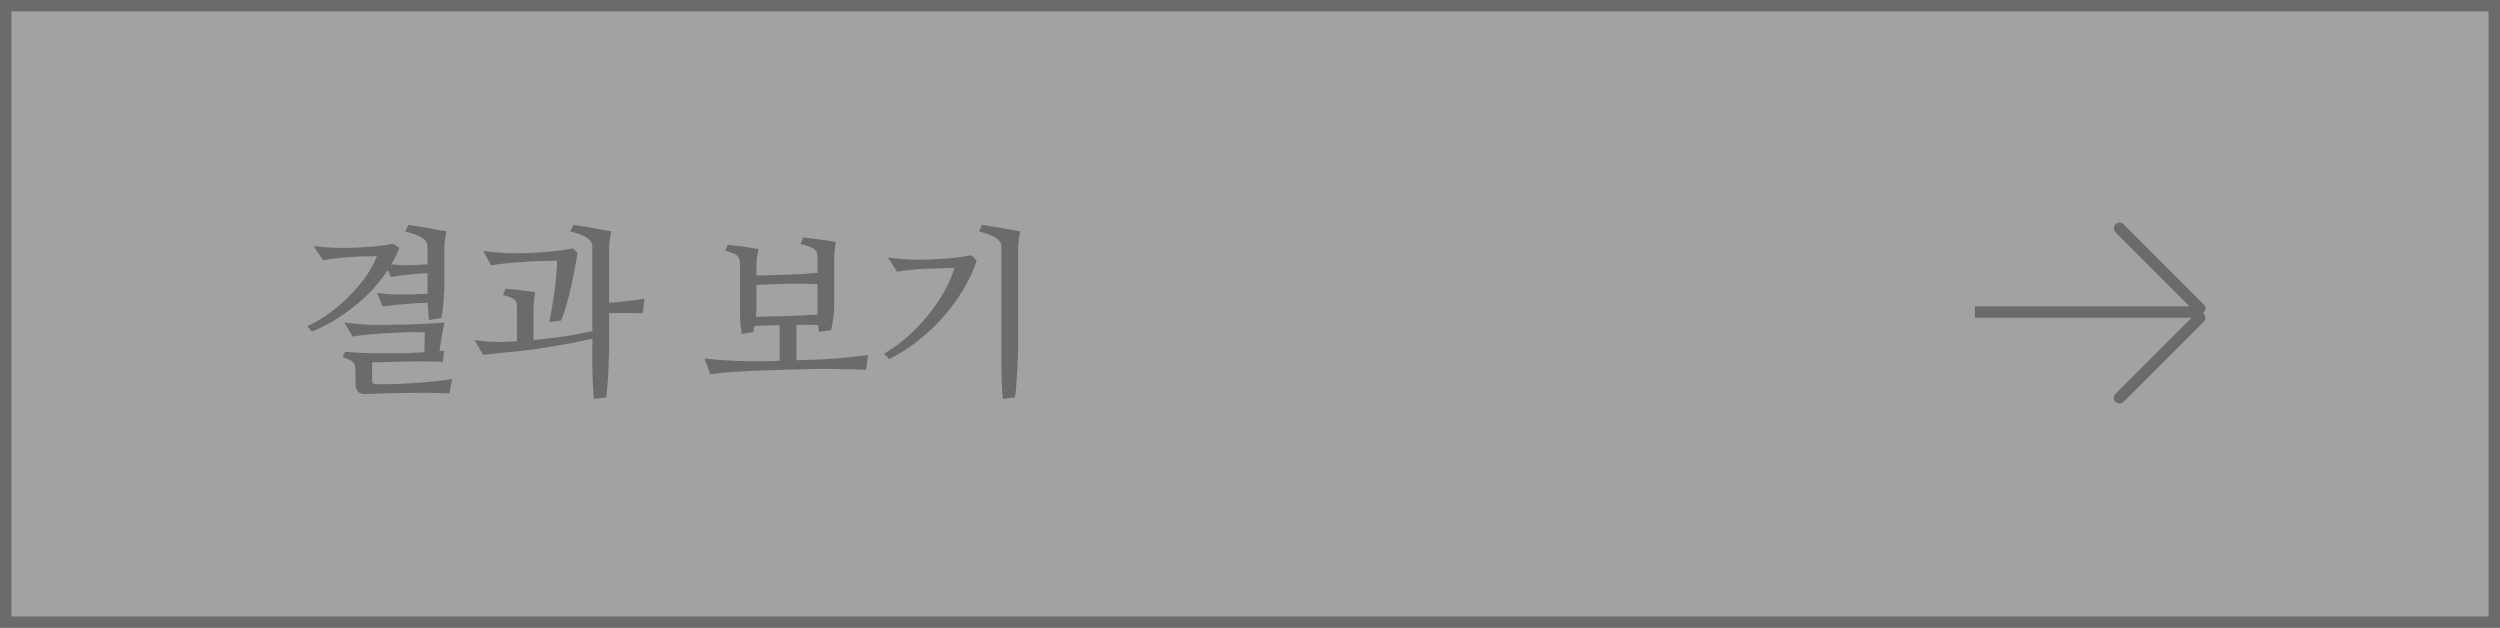 <svg width="219" height="55" viewBox="0 0 219 55" fill="none" xmlns="http://www.w3.org/2000/svg">
<rect x="0" y="0" width="219" height="55" fill="#808080" stroke="none"/>
<g opacity="0.3">
<rect x="0.5" y="0.5" width="218" height="54" fill="#F1F1F1" stroke="#383838"/>
<path d="M33.969 23.656C33.594 24.24 33.156 24.802 32.656 25.344C32.167 25.875 31.63 26.37 31.047 26.828C30.474 27.287 29.87 27.708 29.234 28.094C28.599 28.469 27.958 28.787 27.312 29.047L26.922 28.578C27.568 28.276 28.203 27.901 28.828 27.453C29.453 27.005 30.031 26.51 30.562 25.969C31.104 25.427 31.588 24.859 32.016 24.266C32.443 23.662 32.776 23.052 33.016 22.438C32.786 22.438 32.547 22.443 32.297 22.453C32.057 22.453 31.823 22.458 31.594 22.469C31.375 22.479 31.172 22.49 30.984 22.5C30.807 22.51 30.667 22.521 30.562 22.531C30.458 22.542 30.312 22.552 30.125 22.562C29.938 22.573 29.74 22.594 29.531 22.625C29.323 22.646 29.109 22.672 28.891 22.703C28.672 22.734 28.479 22.771 28.312 22.812L27.469 21.547C27.594 21.568 27.76 21.588 27.969 21.609C28.188 21.63 28.417 21.651 28.656 21.672C28.896 21.682 29.135 21.693 29.375 21.703C29.615 21.713 29.823 21.719 30 21.719C30.427 21.719 30.865 21.708 31.312 21.688C31.76 21.667 32.182 21.641 32.578 21.609C32.984 21.568 33.349 21.526 33.672 21.484C33.995 21.443 34.25 21.396 34.438 21.344L34.984 21.703C34.807 22.224 34.568 22.708 34.266 23.156C34.505 23.177 34.76 23.198 35.031 23.219C35.312 23.24 35.557 23.245 35.766 23.234C36.016 23.224 36.292 23.213 36.594 23.203C36.896 23.193 37.182 23.177 37.453 23.156V21.625C37.453 21.302 37.297 21.042 36.984 20.844C36.682 20.635 36.188 20.448 35.5 20.281L35.781 19.703C36.031 19.734 36.307 19.776 36.609 19.828C36.911 19.87 37.214 19.922 37.516 19.984C37.818 20.037 38.104 20.088 38.375 20.141C38.656 20.193 38.901 20.234 39.109 20.266C39.089 20.359 39.068 20.474 39.047 20.609C39.026 20.745 39.005 20.885 38.984 21.031C38.964 21.167 38.948 21.292 38.938 21.406C38.927 21.521 38.922 21.604 38.922 21.656V25.203C38.922 25.391 38.911 25.609 38.891 25.859C38.88 26.109 38.859 26.365 38.828 26.625C38.807 26.875 38.781 27.115 38.75 27.344C38.719 27.562 38.688 27.734 38.656 27.859L37.578 28.031C37.557 27.854 37.536 27.625 37.516 27.344C37.495 27.062 37.474 26.787 37.453 26.516C37.141 26.526 36.812 26.542 36.469 26.562C36.125 26.583 35.781 26.609 35.438 26.641C35.094 26.662 34.76 26.693 34.438 26.734C34.115 26.766 33.812 26.802 33.531 26.844L33.016 25.641C33.13 25.662 33.271 25.682 33.438 25.703C33.615 25.724 33.797 25.745 33.984 25.766C34.182 25.776 34.375 25.787 34.562 25.797C34.76 25.797 34.938 25.797 35.094 25.797C35.396 25.787 35.766 25.781 36.203 25.781C36.651 25.771 37.068 25.755 37.453 25.734V23.938C36.859 23.958 36.286 24 35.734 24.062C35.193 24.115 34.693 24.182 34.234 24.266L33.969 23.656ZM37.219 29.109C36.969 29.099 36.667 29.094 36.312 29.094C35.969 29.094 35.609 29.104 35.234 29.125C34.87 29.135 34.505 29.151 34.141 29.172C33.786 29.182 33.479 29.198 33.219 29.219C33.104 29.229 32.953 29.245 32.766 29.266C32.589 29.276 32.391 29.292 32.172 29.312C31.953 29.333 31.729 29.359 31.5 29.391C31.281 29.422 31.078 29.453 30.891 29.484L30.156 28.234C30.281 28.255 30.443 28.281 30.641 28.312C30.849 28.333 31.062 28.354 31.281 28.375C31.51 28.396 31.734 28.417 31.953 28.438C32.182 28.448 32.38 28.453 32.547 28.453C32.943 28.453 33.401 28.453 33.922 28.453C34.453 28.453 35.005 28.448 35.578 28.438C36.151 28.417 36.729 28.391 37.312 28.359C37.896 28.328 38.438 28.292 38.938 28.25C38.906 28.396 38.875 28.542 38.844 28.688C38.823 28.812 38.797 28.943 38.766 29.078C38.745 29.213 38.724 29.328 38.703 29.422L38.5 30.75C38.583 30.74 38.656 30.734 38.719 30.734C38.781 30.734 38.844 30.729 38.906 30.719L38.797 31.703C38.203 31.672 37.594 31.656 36.969 31.656C36.354 31.656 35.766 31.662 35.203 31.672C34.641 31.682 34.13 31.698 33.672 31.719C33.224 31.729 32.87 31.74 32.609 31.75C32.599 31.833 32.594 31.922 32.594 32.016C32.594 32.099 32.594 32.182 32.594 32.266V33.297C32.594 33.453 32.615 33.547 32.656 33.578C32.708 33.62 32.833 33.646 33.031 33.656C33.406 33.667 33.88 33.661 34.453 33.641C35.026 33.63 35.62 33.604 36.234 33.562C36.859 33.521 37.469 33.469 38.062 33.406C38.667 33.344 39.182 33.276 39.609 33.203L39.375 34.453C38.812 34.432 38.203 34.417 37.547 34.406C36.891 34.406 36.24 34.411 35.594 34.422C34.948 34.432 34.323 34.443 33.719 34.453C33.115 34.474 32.578 34.495 32.109 34.516C31.755 34.536 31.505 34.464 31.359 34.297C31.213 34.13 31.141 33.911 31.141 33.641V32.5C31.141 32.312 31.125 32.161 31.094 32.047C31.073 31.922 31.021 31.818 30.938 31.734C30.865 31.641 30.75 31.562 30.594 31.5C30.448 31.438 30.255 31.365 30.016 31.281L30.234 30.812C30.776 30.865 31.344 30.901 31.938 30.922C32.531 30.943 33.13 30.953 33.734 30.953C34.339 30.953 34.932 30.948 35.516 30.938C36.099 30.917 36.651 30.891 37.172 30.859L37.219 29.109ZM46.734 29.781C47.672 29.698 48.568 29.594 49.422 29.469C50.286 29.333 51.109 29.177 51.891 29V21.625C51.891 21.302 51.74 21.042 51.438 20.844C51.146 20.635 50.656 20.448 49.969 20.281L50.219 19.703C50.479 19.734 50.76 19.776 51.062 19.828C51.365 19.87 51.667 19.922 51.969 19.984C52.271 20.037 52.557 20.088 52.828 20.141C53.109 20.193 53.349 20.234 53.547 20.266C53.526 20.359 53.5 20.474 53.469 20.609C53.448 20.745 53.427 20.885 53.406 21.031C53.396 21.167 53.385 21.292 53.375 21.406C53.365 21.521 53.359 21.604 53.359 21.656V26.516C53.589 26.505 53.833 26.49 54.094 26.469C54.354 26.438 54.62 26.406 54.891 26.375C55.161 26.344 55.427 26.312 55.688 26.281C55.958 26.25 56.214 26.213 56.453 26.172L56.297 27.438C56.12 27.427 55.906 27.422 55.656 27.422C55.417 27.422 55.161 27.422 54.891 27.422C54.63 27.422 54.365 27.422 54.094 27.422C53.833 27.422 53.589 27.422 53.359 27.422V30.312C53.359 30.635 53.349 31.01 53.328 31.438C53.318 31.854 53.302 32.276 53.281 32.703C53.26 33.12 53.234 33.516 53.203 33.891C53.172 34.276 53.141 34.583 53.109 34.812L52.031 34.953C52.01 34.786 51.99 34.562 51.969 34.281C51.958 34 51.943 33.698 51.922 33.375C51.911 33.062 51.901 32.74 51.891 32.406C51.891 32.062 51.891 31.74 51.891 31.438V29.672C51.276 29.807 50.651 29.938 50.016 30.062C49.38 30.177 48.755 30.287 48.141 30.391C47.526 30.495 46.932 30.583 46.359 30.656C45.797 30.729 45.271 30.787 44.781 30.828C44.667 30.838 44.505 30.854 44.297 30.875C44.099 30.885 43.88 30.906 43.641 30.938C43.411 30.958 43.177 30.984 42.938 31.016C42.708 31.037 42.505 31.062 42.328 31.094L41.562 29.781C41.729 29.812 41.927 29.838 42.156 29.859C42.385 29.88 42.615 29.901 42.844 29.922C43.083 29.932 43.307 29.943 43.516 29.953C43.734 29.963 43.917 29.963 44.062 29.953C44.271 29.943 44.474 29.932 44.672 29.922C44.88 29.912 45.083 29.906 45.281 29.906V26.953C45.281 26.787 45.271 26.651 45.25 26.547C45.229 26.432 45.177 26.338 45.094 26.266C45.01 26.182 44.885 26.109 44.719 26.047C44.562 25.984 44.344 25.922 44.062 25.859L44.297 25.281C44.474 25.302 44.672 25.323 44.891 25.344C45.109 25.365 45.333 25.391 45.562 25.422C45.792 25.443 46.021 25.469 46.25 25.5C46.479 25.531 46.693 25.568 46.891 25.609C46.87 25.703 46.849 25.812 46.828 25.938C46.818 26.062 46.802 26.188 46.781 26.312C46.771 26.427 46.76 26.542 46.75 26.656C46.74 26.76 46.734 26.844 46.734 26.906V29.781ZM48.109 28.219C48.203 27.781 48.292 27.318 48.375 26.828C48.458 26.338 48.531 25.859 48.594 25.391C48.656 24.912 48.703 24.453 48.734 24.016C48.776 23.578 48.797 23.188 48.797 22.844C48.172 22.844 47.589 22.854 47.047 22.875C46.505 22.896 45.917 22.932 45.281 22.984C44.969 23.005 44.609 23.037 44.203 23.078C43.807 23.12 43.417 23.177 43.031 23.25L42.328 21.984C42.745 22.037 43.177 22.083 43.625 22.125C44.083 22.167 44.479 22.188 44.812 22.188C45.625 22.188 46.49 22.162 47.406 22.109C48.323 22.047 49.245 21.932 50.172 21.766L50.594 22.172C50.521 22.609 50.438 23.083 50.344 23.594C50.25 24.104 50.141 24.62 50.016 25.141C49.901 25.662 49.771 26.177 49.625 26.688C49.49 27.188 49.333 27.651 49.156 28.078L48.109 28.219ZM71.672 28.469C71.38 28.458 71.073 28.453 70.75 28.453C70.438 28.443 70.109 28.443 69.766 28.453V31.562C70.234 31.542 70.656 31.526 71.031 31.516C71.417 31.505 71.734 31.495 71.984 31.484C72.682 31.453 73.391 31.401 74.109 31.328C74.838 31.255 75.484 31.182 76.047 31.109L75.859 32.391C75.443 32.37 74.901 32.354 74.234 32.344C73.568 32.333 72.885 32.323 72.188 32.312C71.896 32.312 71.542 32.318 71.125 32.328C70.708 32.328 70.255 32.339 69.766 32.359C69.287 32.37 68.792 32.385 68.281 32.406C67.781 32.417 67.302 32.432 66.844 32.453C66.385 32.464 65.969 32.479 65.594 32.5C65.229 32.521 64.943 32.536 64.734 32.547C64.338 32.568 63.917 32.599 63.469 32.641C63.021 32.682 62.604 32.729 62.219 32.781L61.719 31.406C62.188 31.458 62.682 31.505 63.203 31.547C63.734 31.578 64.24 31.604 64.719 31.625C64.906 31.635 65.13 31.641 65.391 31.641C65.662 31.641 65.953 31.641 66.266 31.641C66.578 31.641 66.906 31.641 67.25 31.641C67.594 31.63 67.943 31.62 68.297 31.609V28.484C67.922 28.495 67.547 28.505 67.172 28.516C66.797 28.516 66.438 28.526 66.094 28.547C66.073 28.662 66.052 28.76 66.031 28.844C66.021 28.927 66.005 29.01 65.984 29.094L64.984 29.25C64.953 29.052 64.917 28.802 64.875 28.5C64.844 28.188 64.828 27.885 64.828 27.594V23.125C64.828 22.958 64.807 22.818 64.766 22.703C64.734 22.588 64.672 22.49 64.578 22.406C64.484 22.312 64.349 22.234 64.172 22.172C64.005 22.099 63.786 22.031 63.516 21.969L63.75 21.453C63.927 21.474 64.125 21.495 64.344 21.516C64.573 21.537 64.807 21.562 65.047 21.594C65.297 21.625 65.537 21.662 65.766 21.703C66.005 21.734 66.229 21.771 66.438 21.812C66.417 21.906 66.396 22.016 66.375 22.141C66.354 22.266 66.333 22.391 66.312 22.516C66.302 22.641 66.292 22.755 66.281 22.859C66.271 22.963 66.266 23.047 66.266 23.109V24.141C67.068 24.12 67.938 24.094 68.875 24.062C69.823 24.031 70.734 23.979 71.609 23.906V22.516C71.609 22.349 71.588 22.213 71.547 22.109C71.505 21.995 71.427 21.896 71.312 21.812C71.198 21.719 71.042 21.641 70.844 21.578C70.656 21.516 70.417 21.448 70.125 21.375L70.375 20.797C70.812 20.849 71.297 20.912 71.828 20.984C72.359 21.047 72.823 21.12 73.219 21.203C73.198 21.297 73.177 21.406 73.156 21.531C73.146 21.656 73.135 21.781 73.125 21.906C73.115 22.031 73.104 22.146 73.094 22.25C73.083 22.354 73.078 22.438 73.078 22.5V26.656C73.078 27.146 73.047 27.588 72.984 27.984C72.922 28.37 72.859 28.682 72.797 28.922L71.75 29.078C71.729 28.995 71.713 28.901 71.703 28.797C71.703 28.693 71.693 28.583 71.672 28.469ZM71.609 27.391V24.875C71.203 24.865 70.776 24.859 70.328 24.859C69.88 24.849 69.422 24.849 68.953 24.859C68.495 24.87 68.037 24.885 67.578 24.906C67.12 24.917 66.682 24.932 66.266 24.953V26.906C66.266 27.208 66.25 27.49 66.219 27.75C66.625 27.74 67.052 27.729 67.5 27.719C67.958 27.708 68.422 27.698 68.891 27.688C69.359 27.667 69.823 27.646 70.281 27.625C70.74 27.604 71.182 27.583 71.609 27.562V27.391ZM85.562 22.828C85.26 23.734 84.844 24.62 84.312 25.484C83.792 26.338 83.193 27.141 82.516 27.891C81.849 28.63 81.12 29.307 80.328 29.922C79.537 30.526 78.729 31.037 77.906 31.453L77.438 30.984C78.188 30.547 78.896 30.031 79.562 29.438C80.229 28.833 80.828 28.198 81.359 27.531C81.901 26.865 82.365 26.182 82.75 25.484C83.135 24.787 83.422 24.115 83.609 23.469C83.453 23.469 83.25 23.474 83 23.484C82.76 23.495 82.505 23.505 82.234 23.516C81.974 23.516 81.719 23.521 81.469 23.531C81.219 23.542 81.021 23.547 80.875 23.547C80.76 23.547 80.609 23.557 80.422 23.578C80.234 23.599 80.031 23.62 79.812 23.641C79.594 23.662 79.375 23.688 79.156 23.719C78.938 23.74 78.745 23.766 78.578 23.797L77.781 22.547C77.917 22.568 78.088 22.594 78.297 22.625C78.505 22.646 78.724 22.667 78.953 22.688C79.182 22.708 79.406 22.724 79.625 22.734C79.854 22.745 80.057 22.75 80.234 22.75C80.609 22.75 81.016 22.745 81.453 22.734C81.901 22.713 82.344 22.688 82.781 22.656C83.219 22.625 83.635 22.583 84.031 22.531C84.438 22.479 84.792 22.422 85.094 22.359L85.562 22.828ZM86.031 19.703C86.281 19.734 86.557 19.776 86.859 19.828C87.162 19.87 87.463 19.922 87.766 19.984C88.068 20.037 88.354 20.088 88.625 20.141C88.906 20.193 89.151 20.234 89.359 20.266C89.338 20.359 89.318 20.474 89.297 20.609C89.276 20.745 89.255 20.885 89.234 21.031C89.224 21.167 89.213 21.292 89.203 21.406C89.193 21.521 89.188 21.604 89.188 21.656V30.312C89.188 30.635 89.177 31.01 89.156 31.438C89.146 31.854 89.125 32.276 89.094 32.703C89.073 33.12 89.047 33.516 89.016 33.891C88.984 34.276 88.948 34.583 88.906 34.812L87.859 34.953C87.838 34.786 87.818 34.562 87.797 34.281C87.787 34 87.771 33.698 87.75 33.375C87.74 33.062 87.729 32.74 87.719 32.406C87.719 32.062 87.719 31.74 87.719 31.438V21.625C87.719 21.302 87.562 21.042 87.25 20.844C86.948 20.635 86.453 20.448 85.766 20.281L86.031 19.703Z" fill="#383838"/>
<line x1="185.673" y1="20" x2="192.695" y2="27.022" stroke="#383838" stroke-linecap="round" stroke-linejoin="round"/>
<line x1="192.695" y1="27.83" x2="185.673" y2="34.852" stroke="#383838" stroke-linecap="round" stroke-linejoin="round"/>
<line x1="173" y1="27.335" x2="192.943" y2="27.335" stroke="#383838"/>
</g>
</svg>
